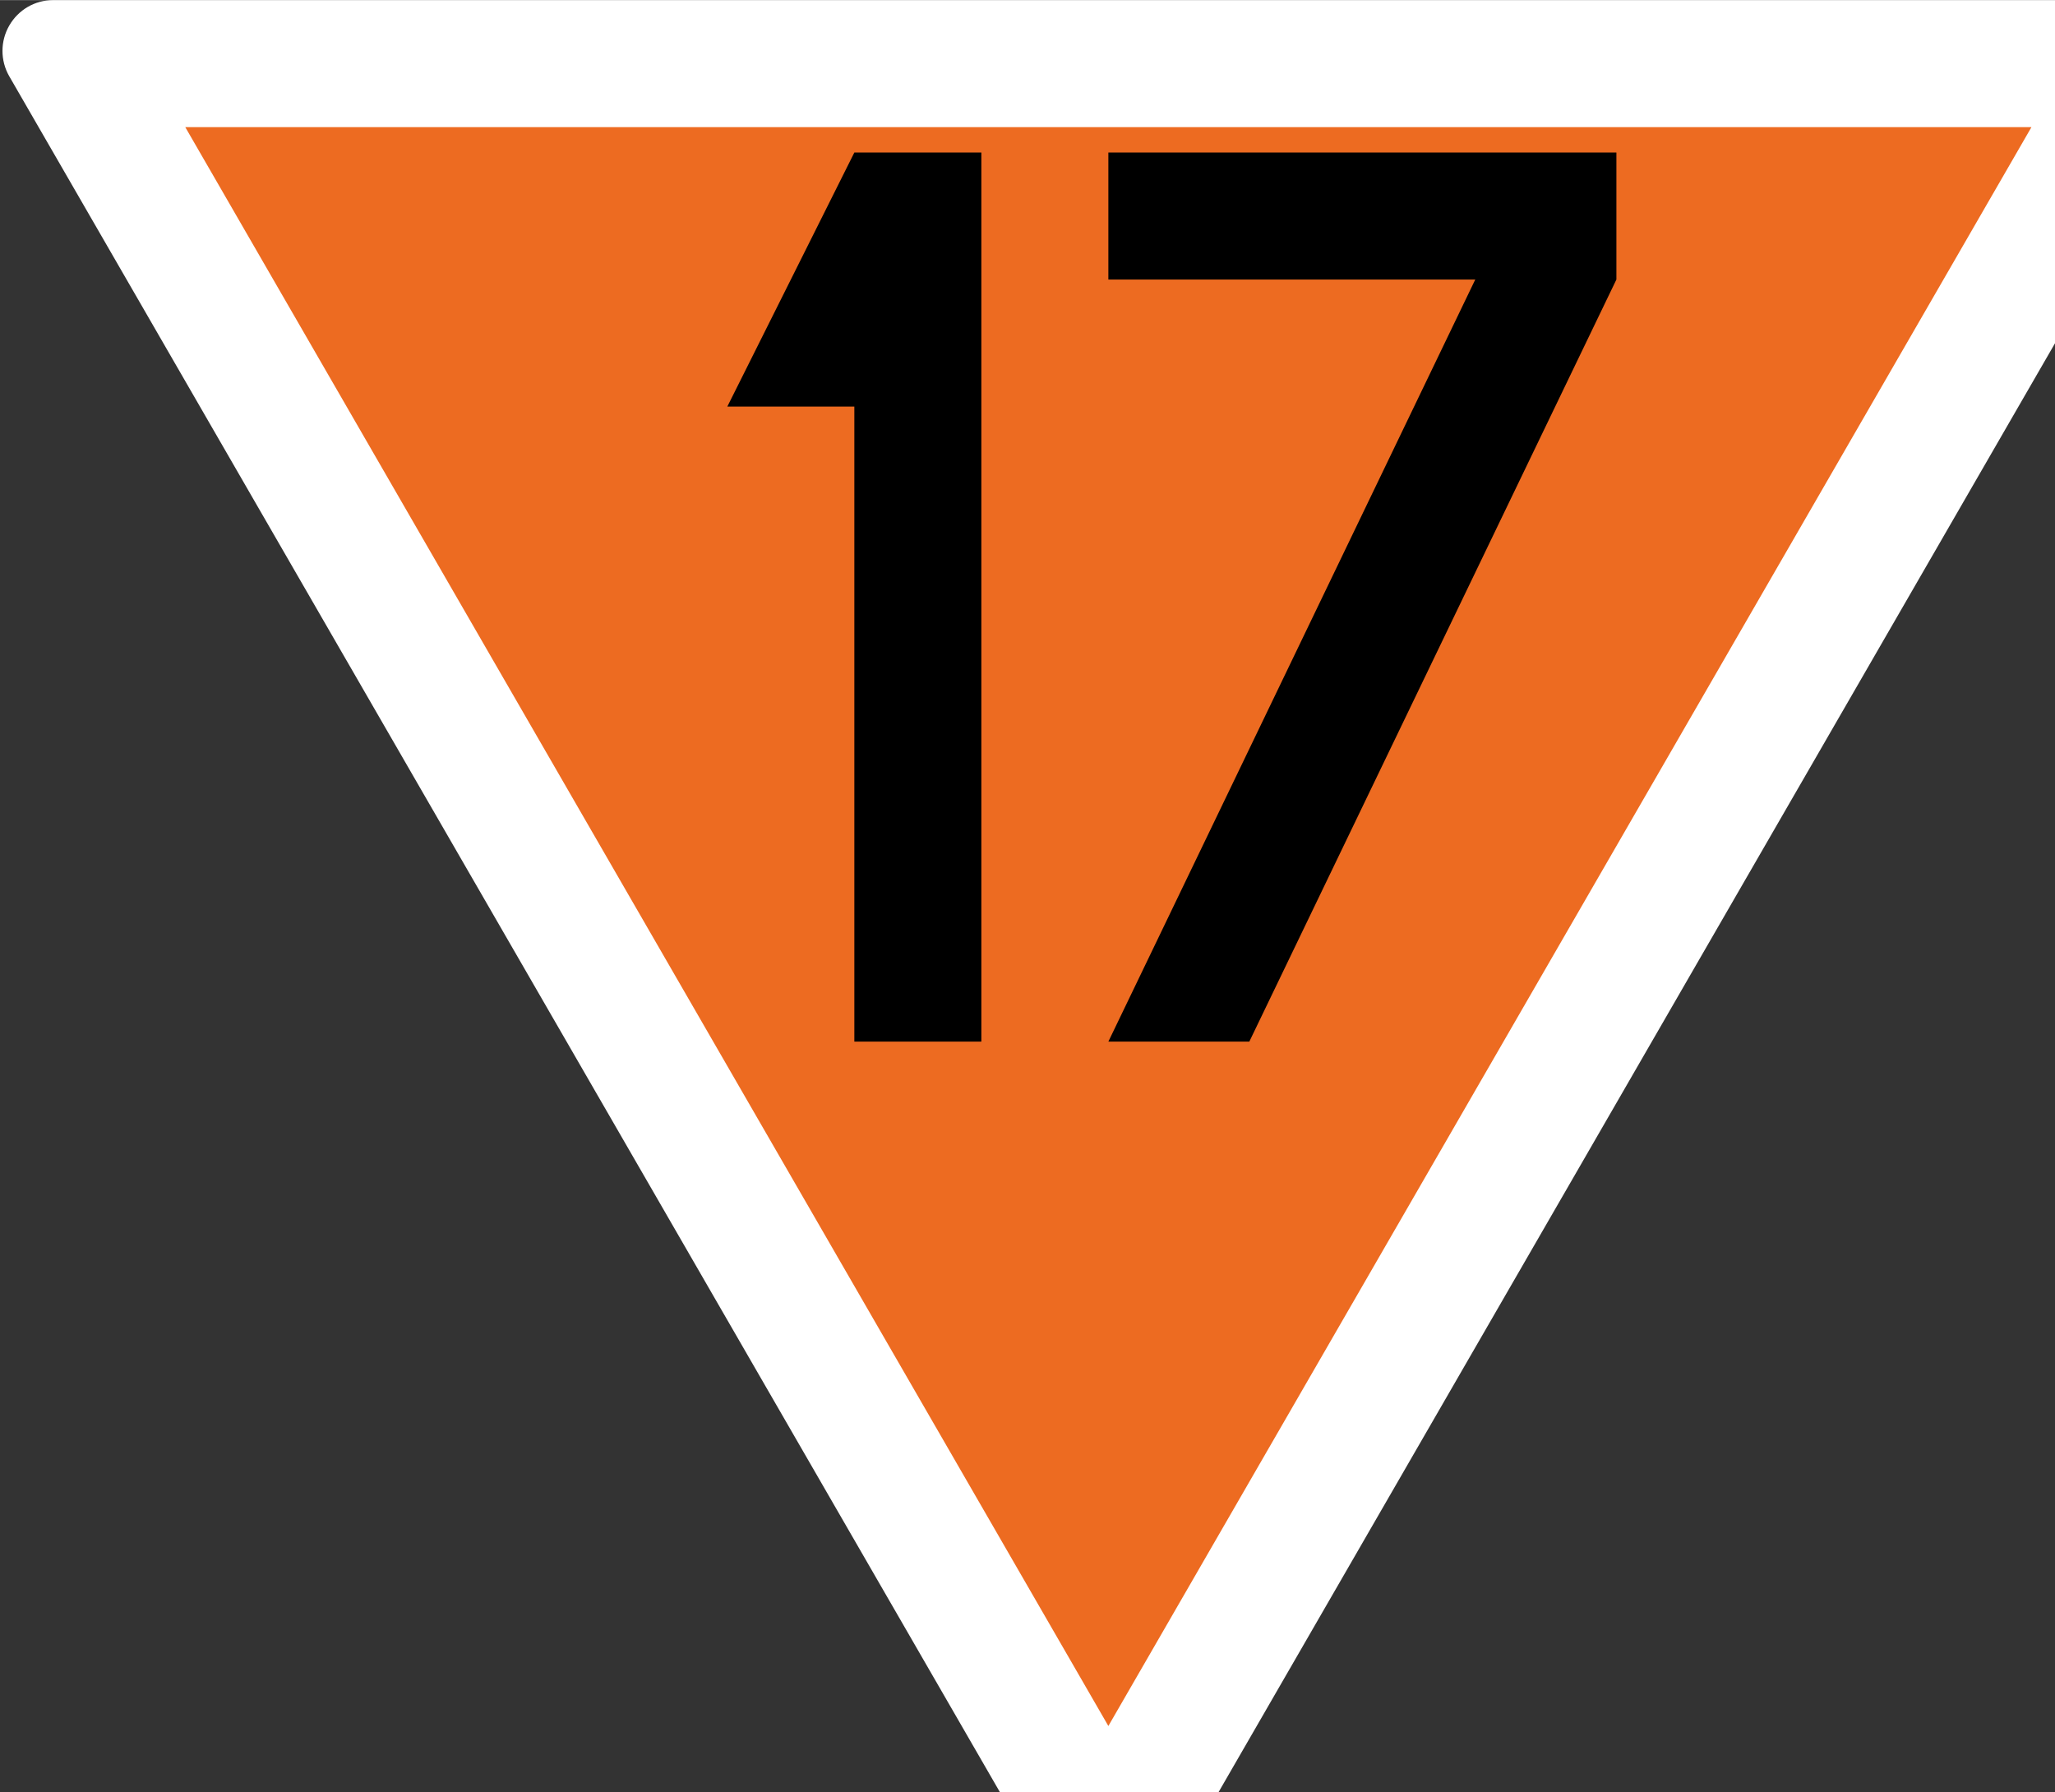<?xml version="1.0" encoding="UTF-8" standalone="no"?>
<!-- Created with Inkscape (http://www.inkscape.org/) -->

<svg
   width="18.345"
   height="16"
   viewBox="0 0 4.854 4.233"
   version="1.1"
   id="svg1"
   xmlns="http://www.w3.org/2000/svg"
   xmlns:svg="http://www.w3.org/2000/svg">
  <rect x="0" y="0" width="4.854" height="4.233" fill="#333333" stroke="none"/>
  <defs
     id="defs1" />
  <g
     id="layer1"
     transform="matrix(0.006,0,0,0.006,-0.082,0)">
    <path
       id="path2-9"
       style="vector-effect:non-scaling-stroke;fill:#ffffff;fill-opacity:1;stroke:none;stroke-width:0.265;-inkscape-stroke:hairline"
       d="m 866.025,0 c 7.142,0.007 13.737,3.822 17.305,10.009 3.568,6.187 3.566,13.806 0.005,19.991 L 467.654,750.018 c -3.578,6.181 -10.179,9.986 -17.32,9.982 -7.142,-0.004 -13.739,-3.815 -17.315,-10 L 17.315,29.991 C 13.746,23.793 13.752,16.174 17.326,9.991 20.9,3.808 27.406,0 34.548,0 Z" />
    <path
       style="vector-effect:non-scaling-stroke;fill:#ed6b21;fill-opacity:1;stroke:none;stroke-width:0.265;stroke-linecap:butt;stroke-linejoin:miter;stroke-dasharray:none;stroke-opacity:1;-inkscape-stroke:hairline"
       d="M 86.603,50 H 813.397 L 450,679.423 Z"
       id="path2" />
  </g>
  <g
     id="layer2"
     transform="matrix(0.006,0,0,0.006,-0.082,0)">
    <g
       id="layer2-7"
       transform="translate(-100)">
      <path
         style="fill:#000000;fill-opacity:1;stroke:none;stroke-width:0.265px;stroke-linecap:butt;stroke-linejoin:miter;stroke-opacity:1"
         d="M 450,60 400,160 h 50 v 250 h 50 V 60 Z"
         id="path3" />
    </g>
    <g
       id="layer2-8"
       transform="translate(100)">
      <path
         style="vector-effect:non-scaling-stroke;fill:#000000;fill-opacity:1;stroke:none;stroke-width:0.265;stroke-linecap:butt;stroke-linejoin:miter;stroke-dasharray:none;stroke-opacity:1;-inkscape-stroke:hairline"
         d="M 350,60 V 110 H 494.443 L 350,410 h 55.491 L 550,110 V 60 Z"
         id="path18" />
    </g>
  </g>
</svg>
